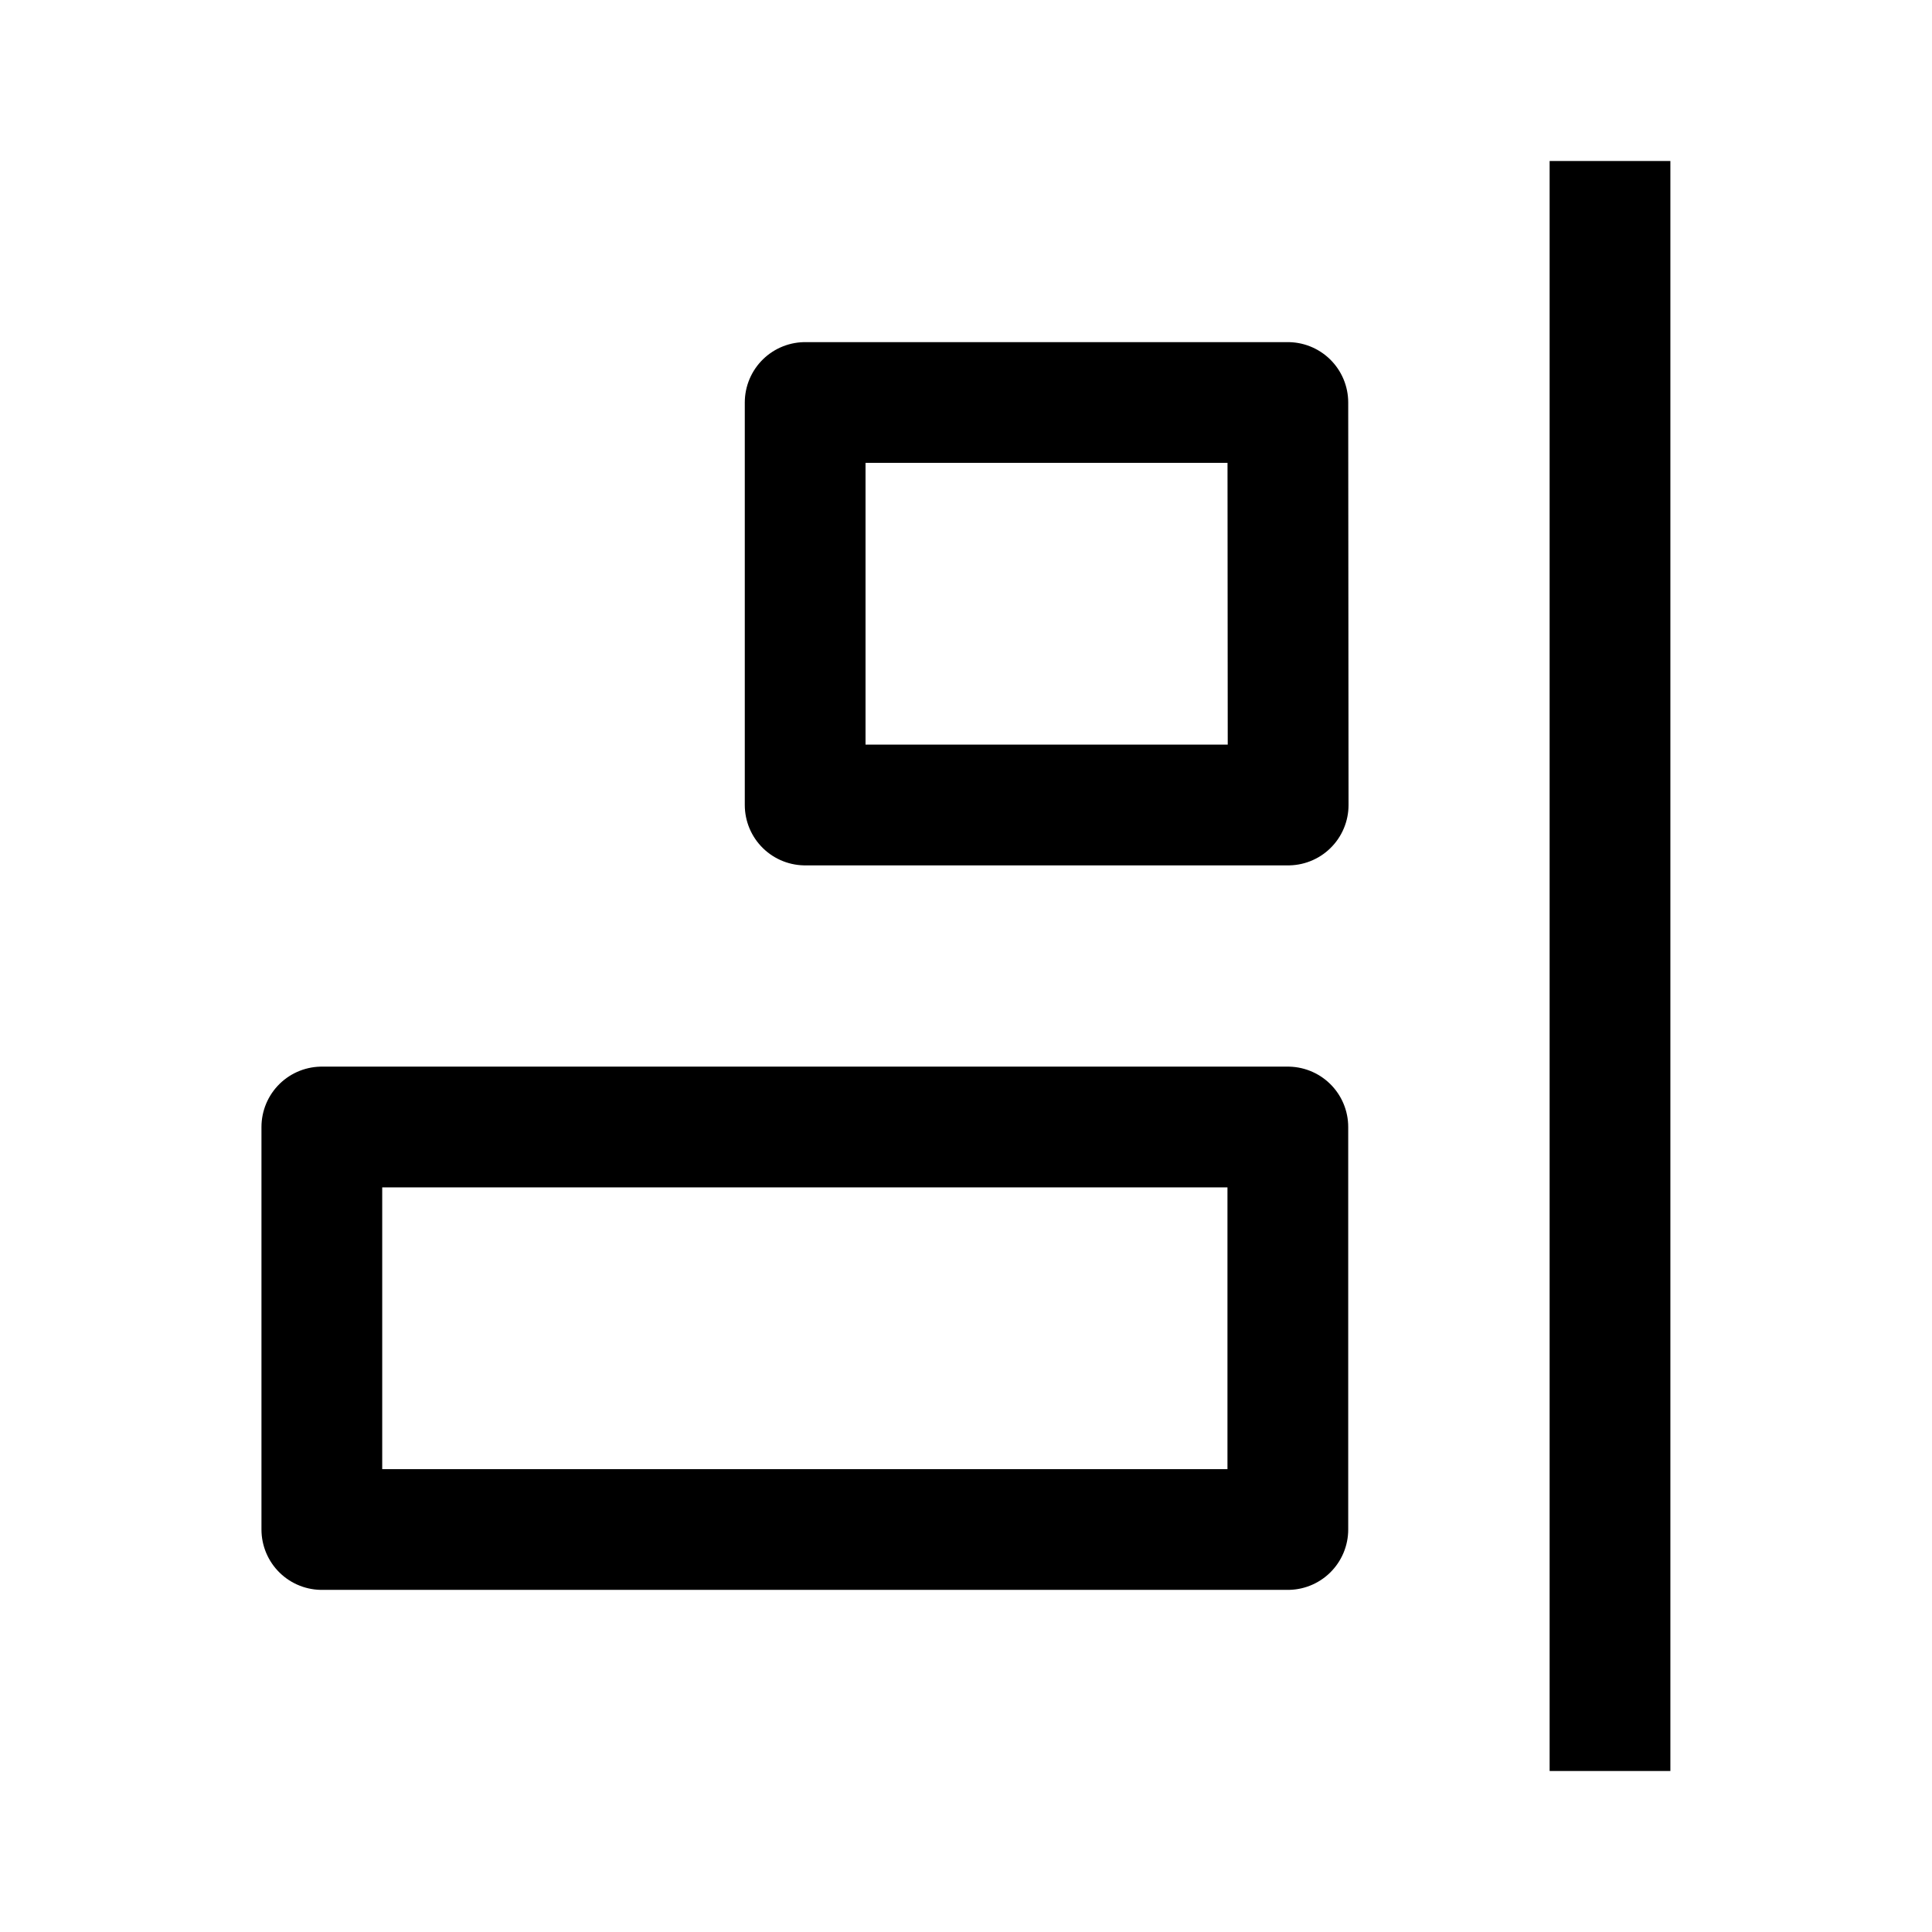 <svg width="24" height="24" viewBox="0 0 24 24" fill="none" xmlns="http://www.w3.org/2000/svg">
    <path d="M10.002 10H16.002L15.998 5H10.002V10Z" stroke="currentColor" stroke-width="1.5" stroke-linecap="round" stroke-linejoin="round"/>
    <path d="M3.998 19H15.998V14H3.998V19Z" stroke="currentColor" stroke-width="1.5" stroke-linecap="round" stroke-linejoin="round"/>
    <path d="M20 2V22" stroke="currentColor" stroke-width="1.5" stroke-linejoin="round"/>
</svg>
